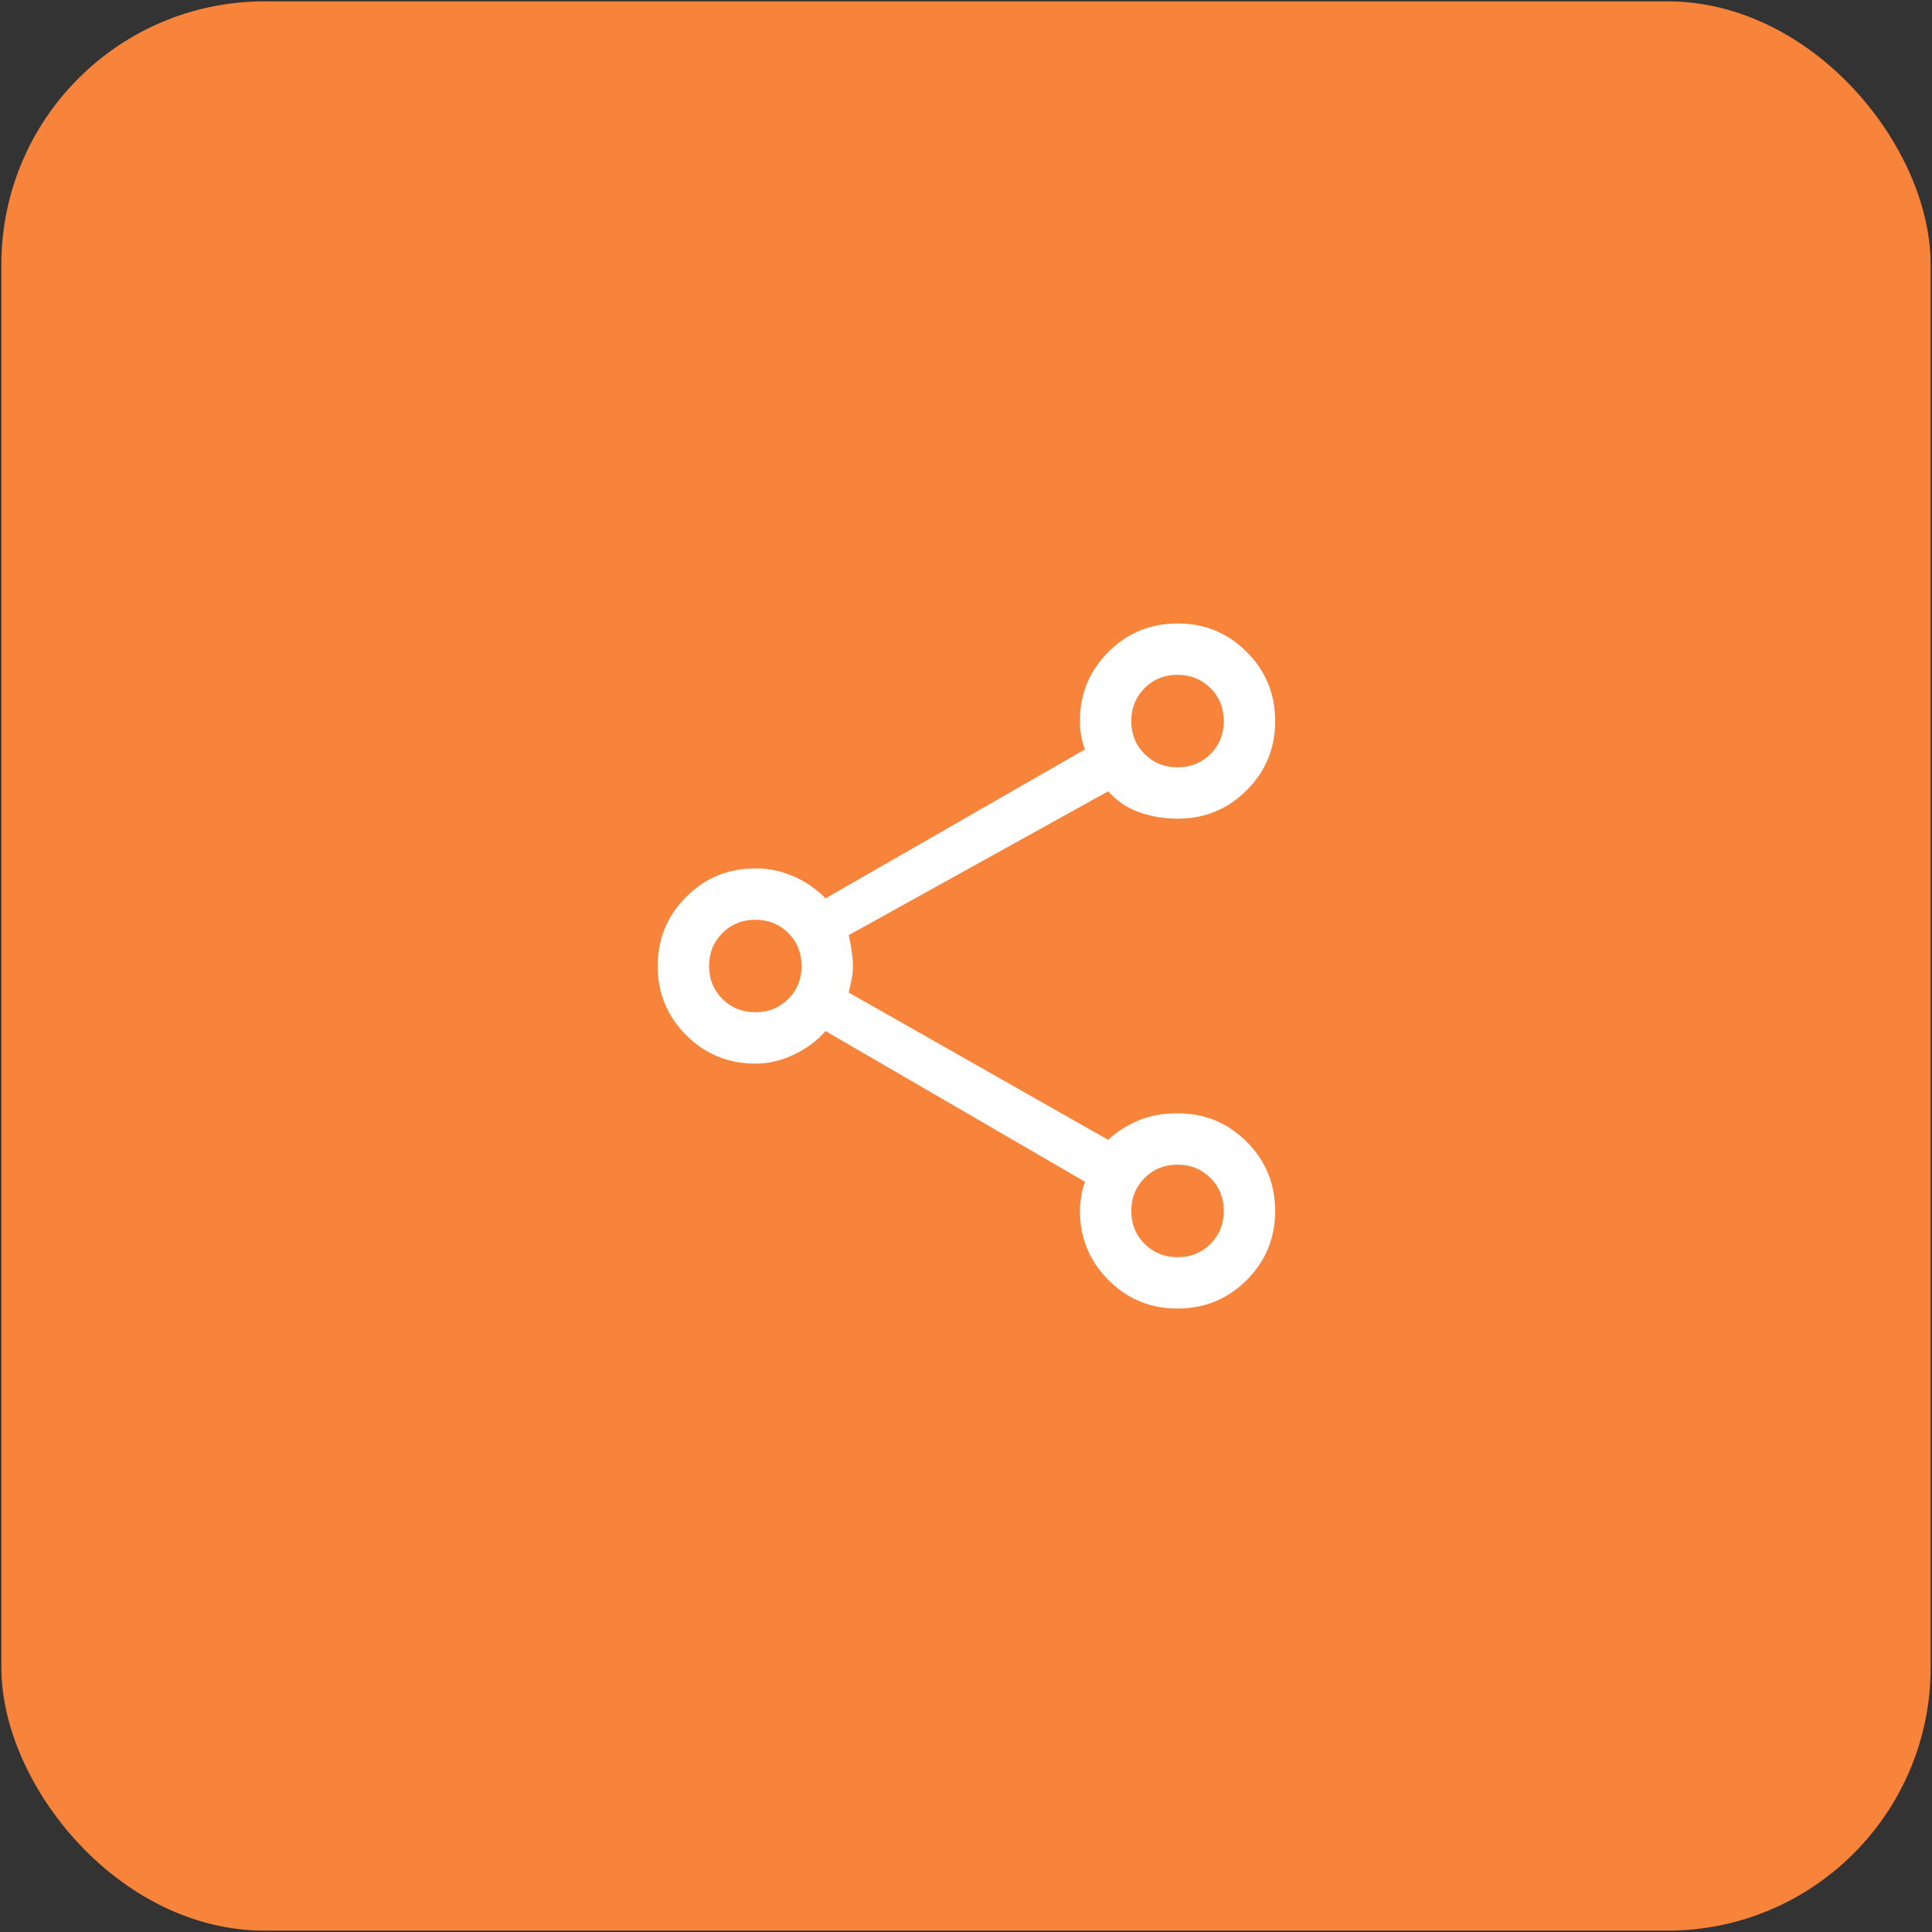 <svg width="470" height="470" viewBox="0 0 470 470" fill="none" xmlns="http://www.w3.org/2000/svg">
<rect x="0" y="0" width="470" height="470" fill="#333333" stroke="none"/>
<rect x="0.334" y="0.333" width="469.333" height="469.333" rx="64" fill="#F7843A"/>
<mask id="mask0_3_84" style="mask-type:alpha" maskUnits="userSpaceOnUse" x="135" y="135" width="200" height="200">
<rect x="135" y="135" width="200" height="200" fill="#D9D9D9"/>
</mask>
<g mask="url(#mask0_3_84)">
<path d="M286.458 318.334C279.861 318.334 274.253 316.018 269.635 311.387C265.017 306.755 262.708 301.131 262.708 294.515C262.708 293.588 262.812 292.456 263.021 291.116C263.229 289.777 263.542 288.572 263.958 287.5L200.833 250.834C198.75 253.195 196.181 255.105 193.125 256.563C190.069 258.021 186.944 258.75 183.75 258.75C177.153 258.75 171.545 256.441 166.927 251.823C162.309 247.205 160 241.598 160 235C160 228.403 162.309 222.795 166.927 218.177C171.545 213.559 177.153 211.25 183.75 211.25C186.944 211.25 190 211.875 192.917 213.125C195.833 214.375 198.472 216.181 200.833 218.542L263.958 182.292C263.542 181.31 263.229 180.205 263.021 178.977C262.812 177.75 262.708 176.563 262.708 175.417C262.708 168.82 265.017 163.212 269.635 158.594C274.253 153.976 279.861 151.667 286.458 151.667C293.056 151.667 298.663 153.976 303.281 158.594C307.899 163.212 310.208 168.82 310.208 175.417C310.208 182.014 307.899 187.622 303.281 192.24C298.663 196.858 293.056 199.167 286.458 199.167C283.215 199.167 280.112 198.646 277.151 197.604C274.189 196.563 271.667 194.861 269.583 192.5L206.458 227.5C206.736 228.611 206.979 229.896 207.187 231.354C207.396 232.813 207.5 234.045 207.5 235.051C207.5 236.056 207.396 237.098 207.187 238.176C206.979 239.253 206.736 240.348 206.458 241.459L269.583 277.292C271.667 275.348 274.097 273.785 276.875 272.604C279.653 271.424 282.847 270.834 286.458 270.834C293.056 270.834 298.663 273.143 303.281 277.761C307.899 282.379 310.208 287.986 310.208 294.584C310.208 301.181 307.899 306.789 303.281 311.407C298.663 316.025 293.056 318.334 286.458 318.334ZM286.466 186.667C289.655 186.667 292.326 185.588 294.479 183.431C296.632 181.273 297.708 178.599 297.708 175.41C297.708 172.22 296.63 169.549 294.472 167.396C292.314 165.243 289.641 164.167 286.451 164.167C283.261 164.167 280.59 165.246 278.438 167.403C276.285 169.561 275.208 172.235 275.208 175.424C275.208 178.614 276.287 181.285 278.445 183.438C280.602 185.591 283.276 186.667 286.466 186.667ZM183.757 246.25C186.947 246.25 189.618 245.172 191.771 243.014C193.924 240.856 195 238.183 195 234.993C195 231.803 193.921 229.132 191.764 226.979C189.606 224.827 186.932 223.75 183.743 223.75C180.553 223.75 177.882 224.829 175.729 226.987C173.576 229.144 172.5 231.818 172.5 235.008C172.5 238.197 173.579 240.868 175.736 243.021C177.894 245.174 180.568 246.25 183.757 246.25ZM286.466 305.834C289.655 305.834 292.326 304.755 294.479 302.597C296.632 300.44 297.708 297.766 297.708 294.576C297.708 291.387 296.63 288.716 294.472 286.563C292.314 284.41 289.641 283.334 286.451 283.334C283.261 283.334 280.59 284.412 278.438 286.57C276.285 288.728 275.208 291.401 275.208 294.591C275.208 297.781 276.287 300.452 278.445 302.605C280.602 304.757 283.276 305.834 286.466 305.834Z" fill="white"/>
</g>
</svg>
